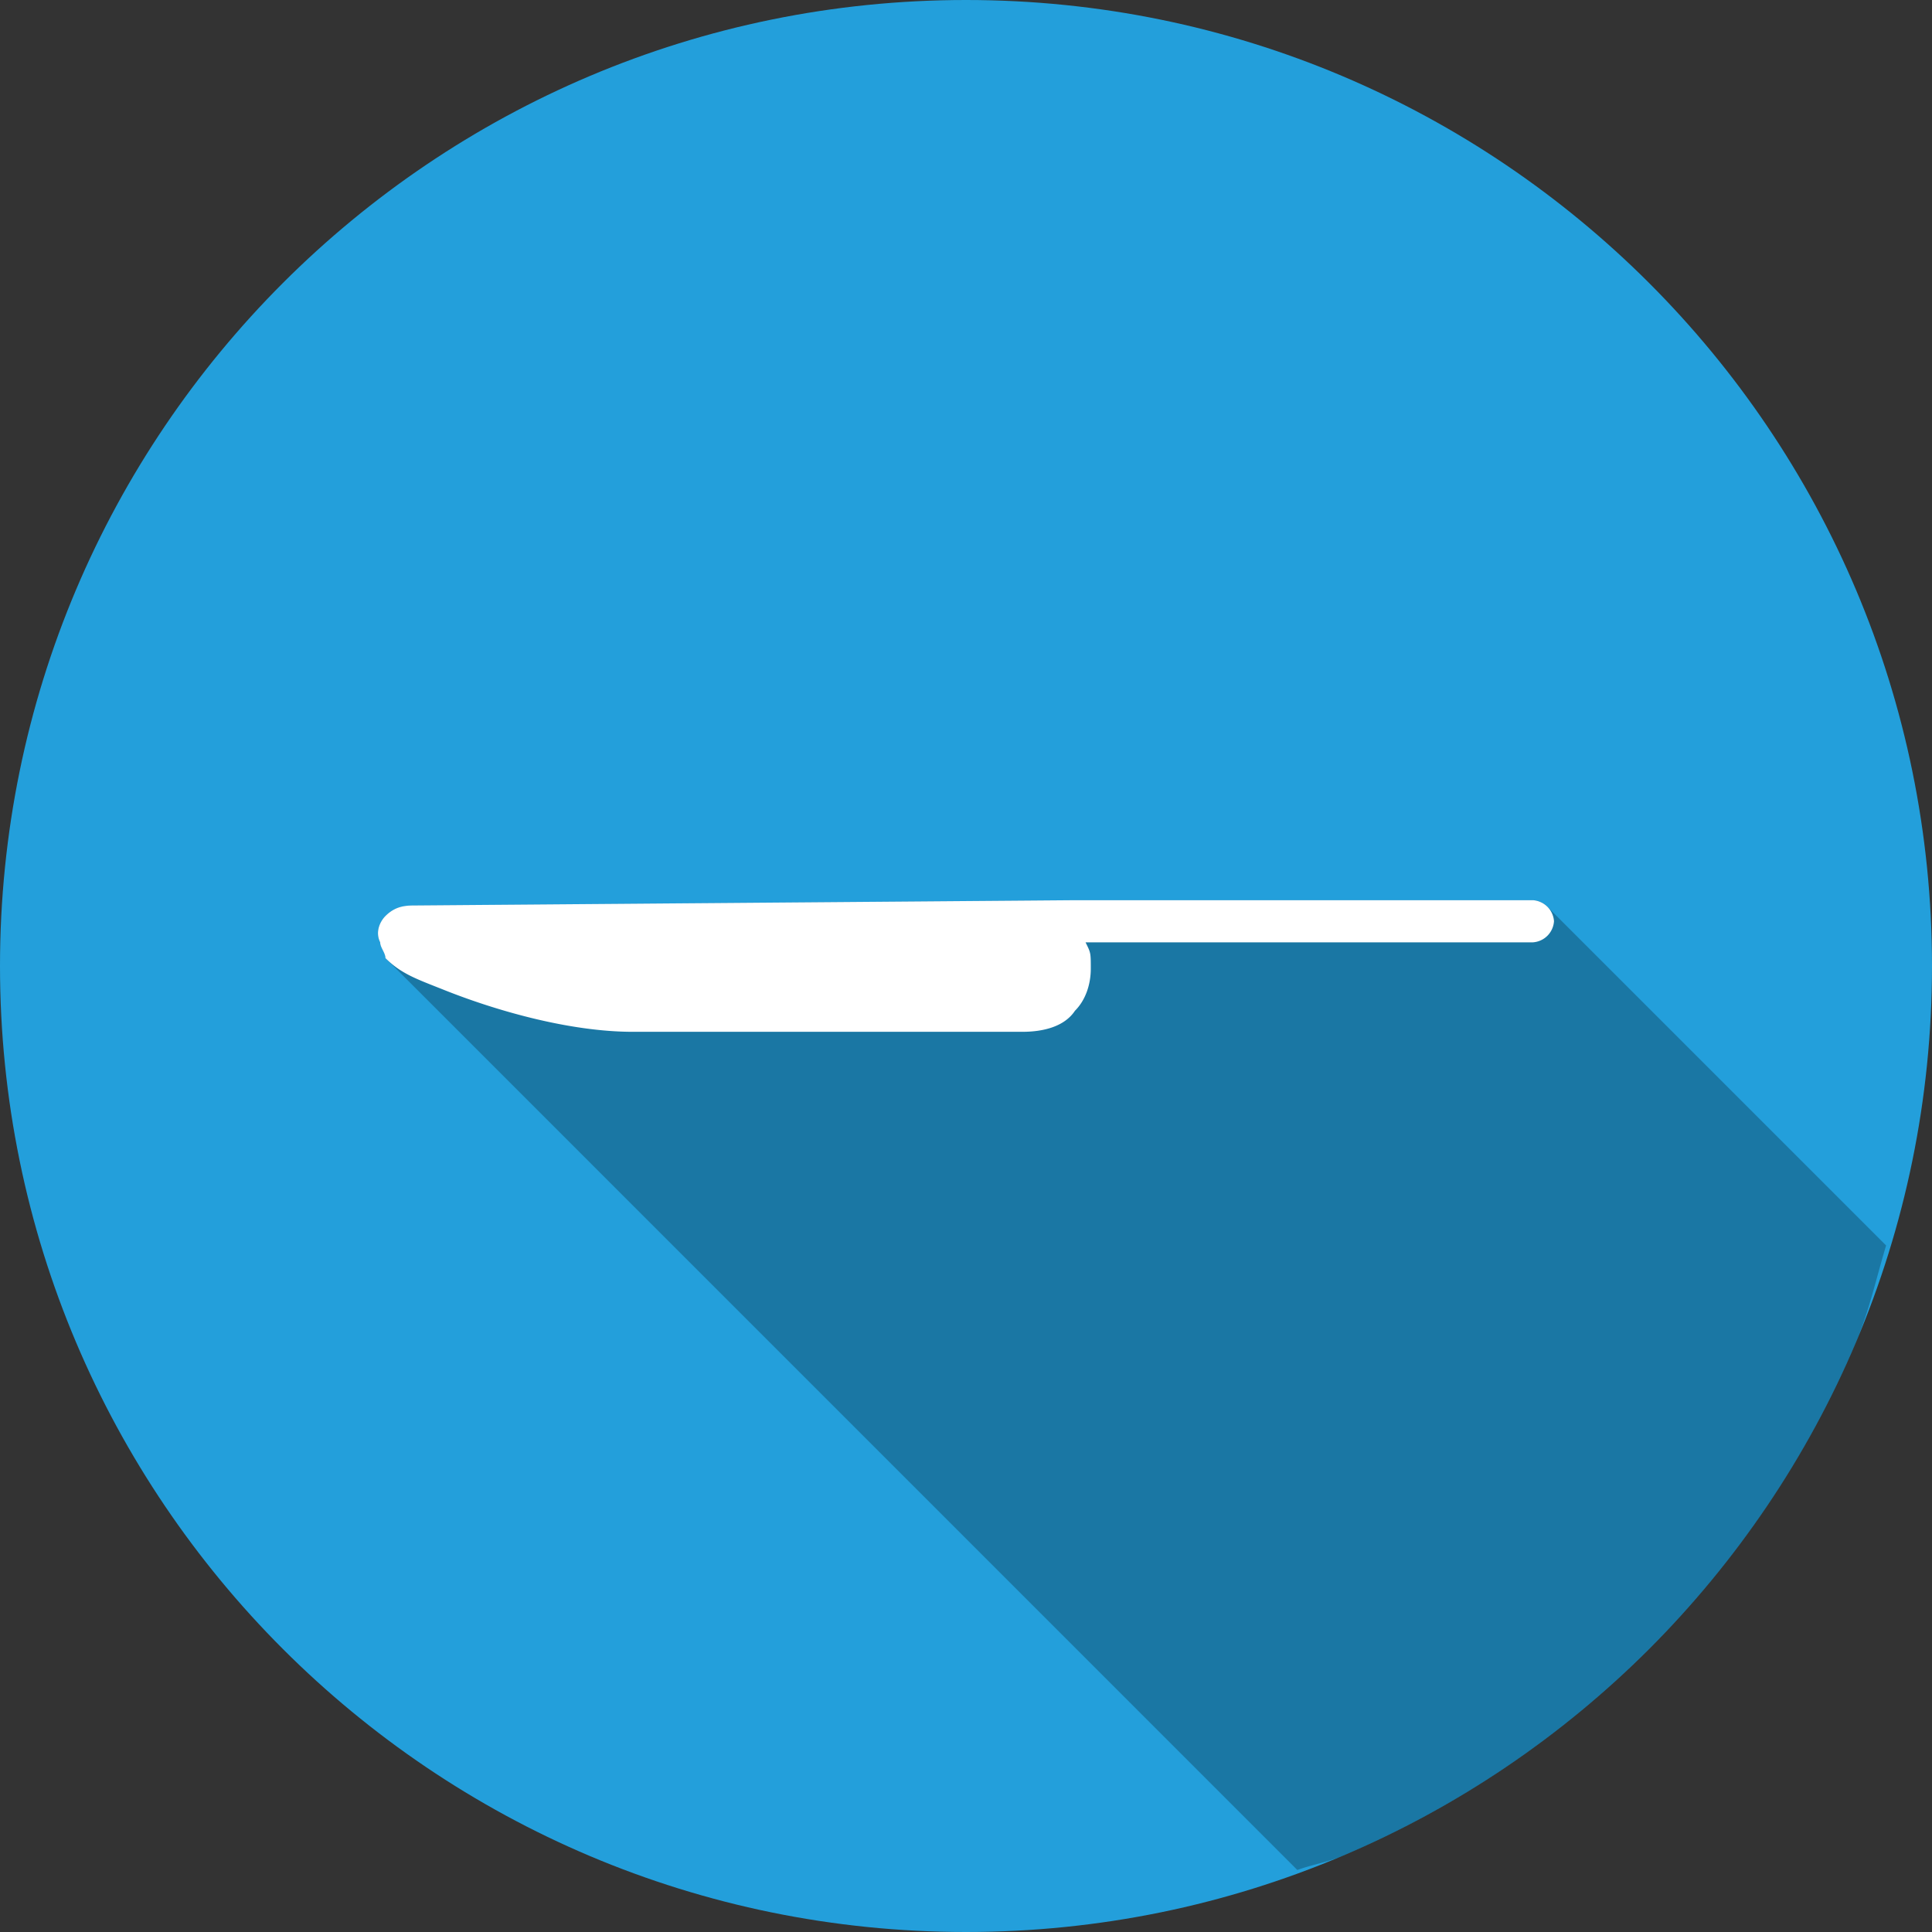 <svg xmlns="http://www.w3.org/2000/svg" width="48" height="48" viewBox="0 0 32 32" version="1" id="food">
  <rect x="0" y="0" width="32" height="32" fill="#333333" stroke="none"/>
  <path fill="#239fdb" d="M32 16c0 8.836-7.164 16-16 16S0 24.836 0 16 7.164 0 16 0s16 7.164 16 16z"></path>
  <path d="M21.488 30.973c.242-.089.505-.131.74-.23a15.953 15.953 0 0 0 5.084-3.43 15.953 15.953 0 0 0 3.43-5.084c.216-.51.336-1.065.498-1.6l-5.61-5.61-.001-.001a.349.349 0 0 0-.238-.108h-7.586l-10.897.088c-.174 0-.349 0-.523.174-.087.087-.175.261-.088.435 0 .088.088.175.088.262l15.103 15.104z" opacity=".25"></path>
  <path fill="#fff" d="M6.907 14.997c-.174 0-.348 0-.523.175-.087.087-.174.261-.087.436 0 .087.087.174.087.261.262.262.523.349.96.523.871.349 2.092.698 3.138.698h6.451c.35 0 .698-.087.872-.349.175-.174.262-.436.262-.697 0-.262 0-.262-.087-.436h7.41a.375.375 0 0 0 .349-.35.375.375 0 0 0-.349-.348h-7.585l-10.898.087z"></path>
</svg>
